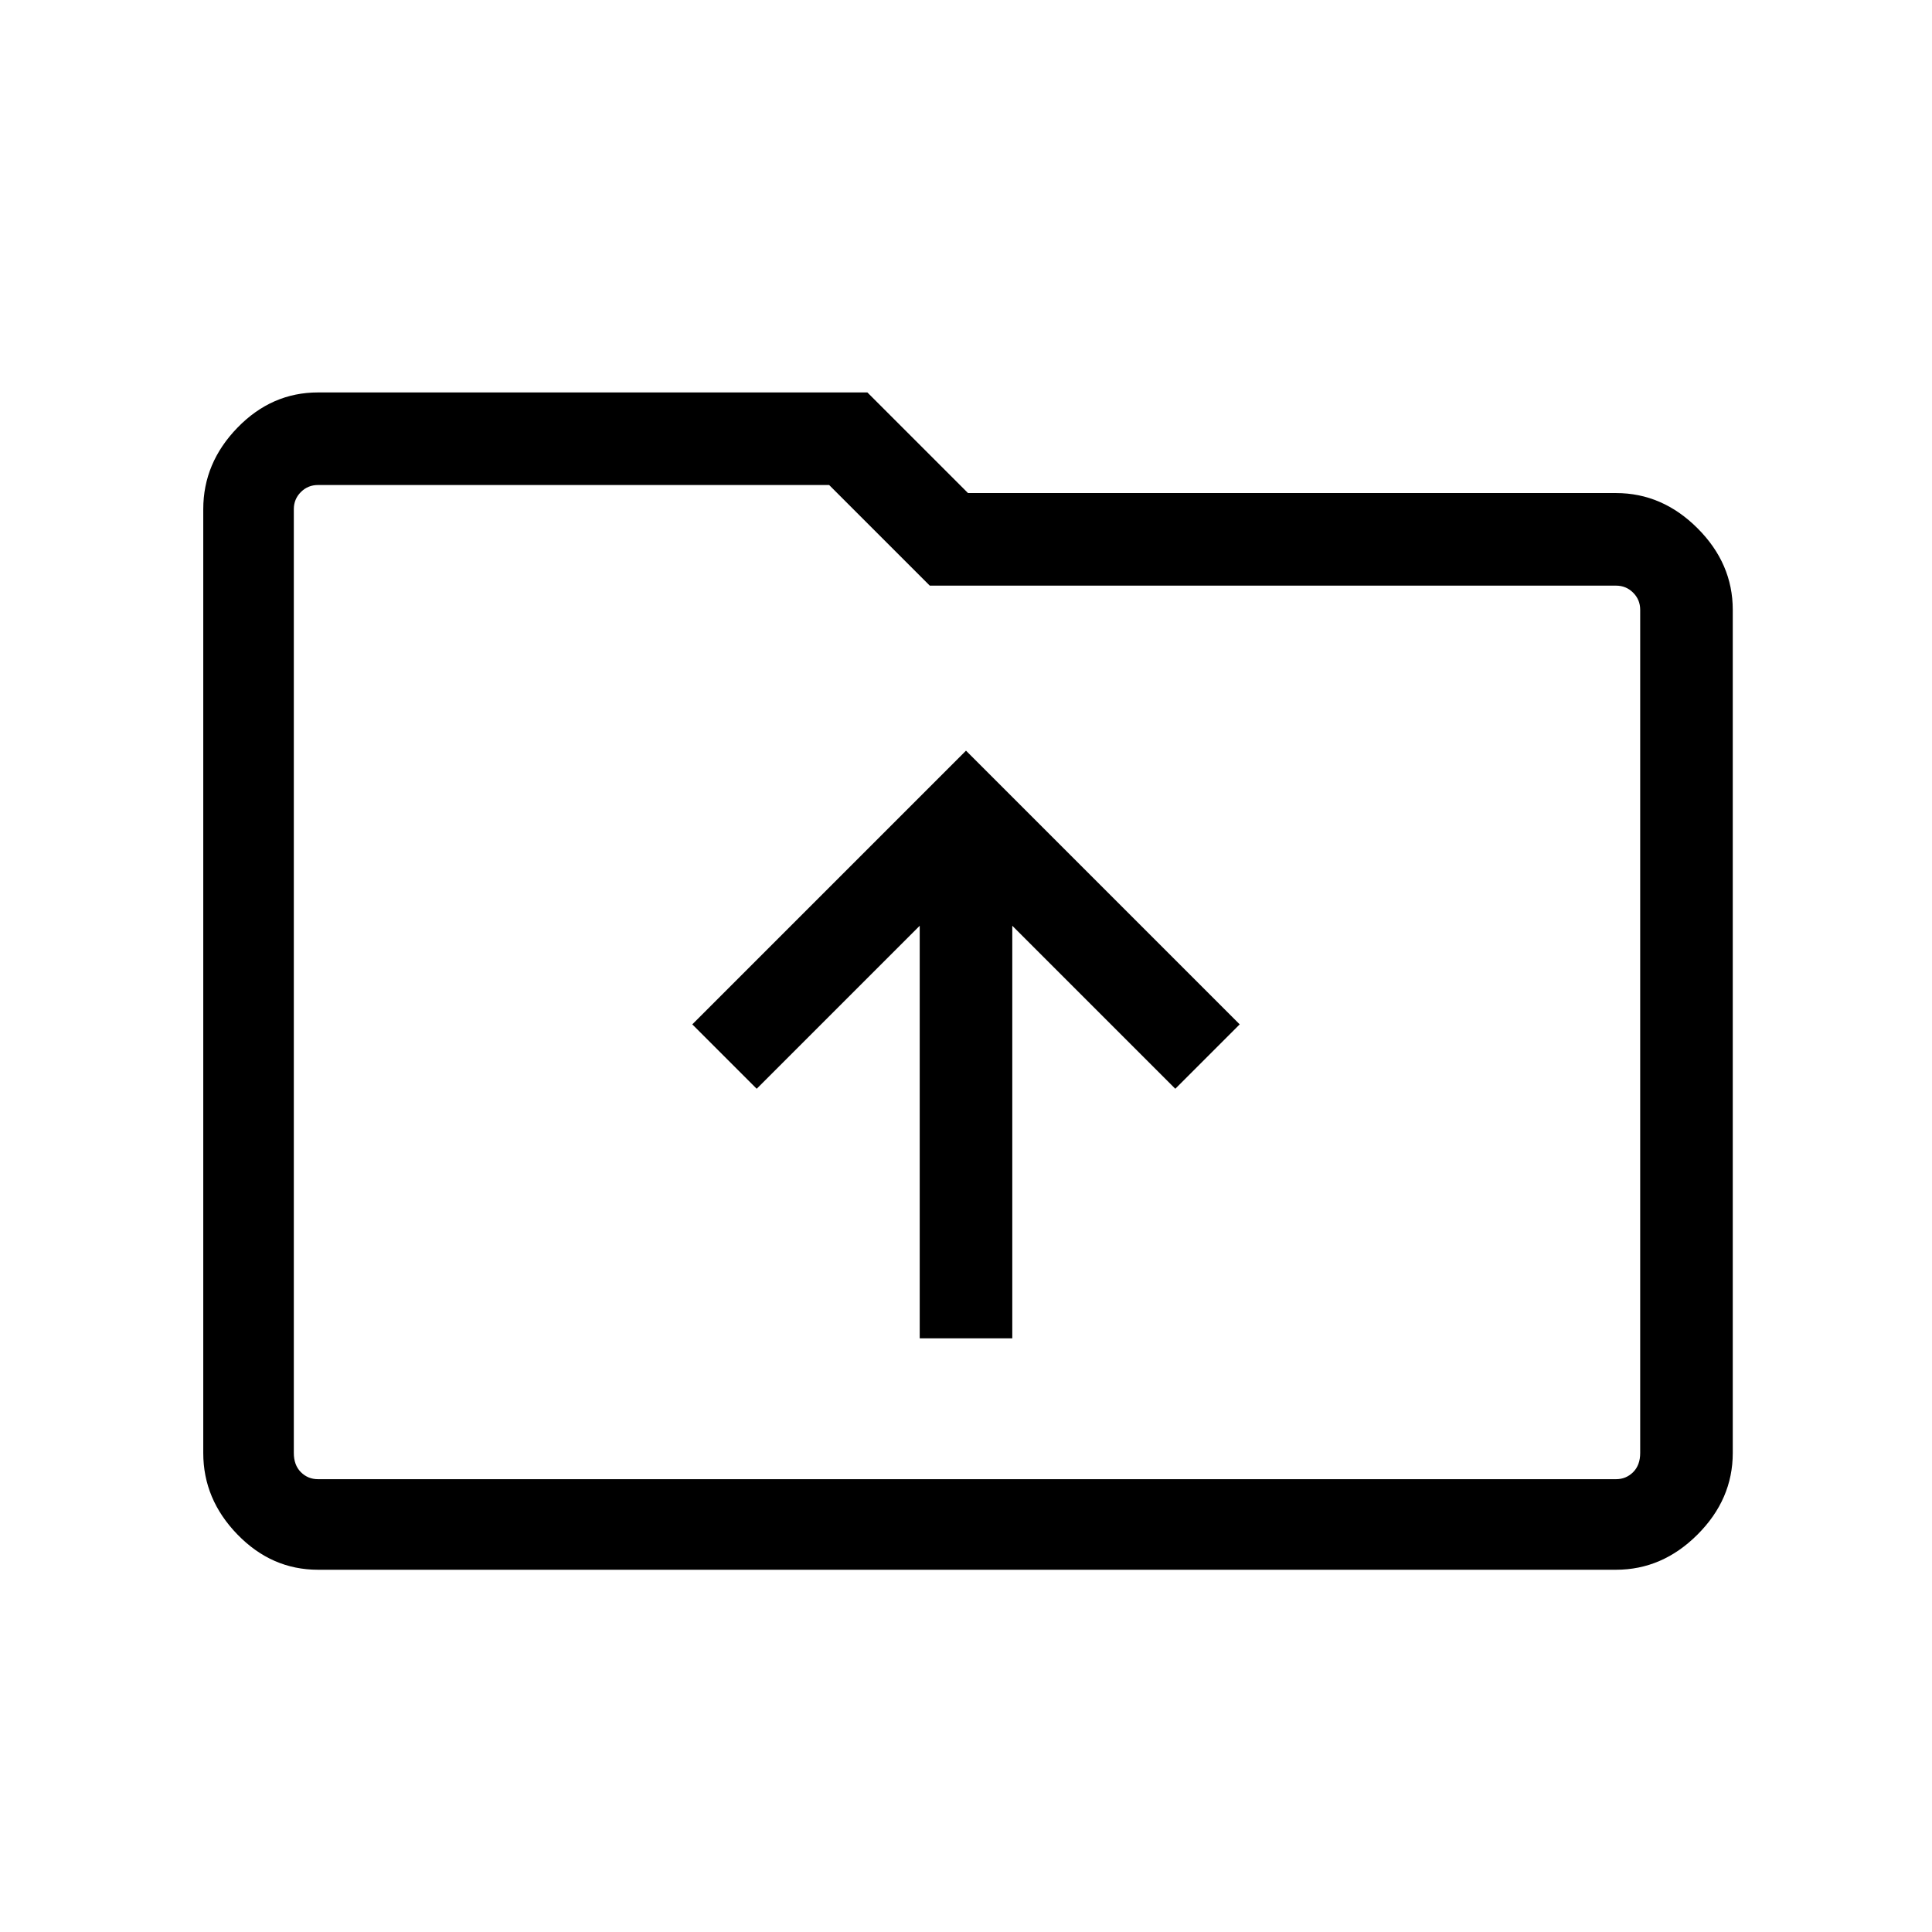 <svg xmlns="http://www.w3.org/2000/svg" width="48" height="48" viewBox="0 0 48 48"><path d="M22.85 33.25h2.3V23l4.05 4.05 1.6-1.6-6.8-6.8-6.8 6.8 1.6 1.6L22.85 23ZM7.9 39q-1.15 0-2-.875-.85-.875-.85-2.025V12.65q0-1.15.85-2.025t2-.875h13.65l2.5 2.5h16.1q1.15 0 2.025.875t.875 2.025V36.1q0 1.15-.875 2.025T40.15 39Zm-.6-26.35V36.1q0 .3.175.475t.425.175h32.25q.25 0 .425-.175t.175-.475V15.15q0-.25-.175-.425t-.425-.175H23.1l-2.5-2.5H7.9q-.25 0-.425.175t-.175.425Zm0 0v-.6 24.7-.65Z"/></svg>